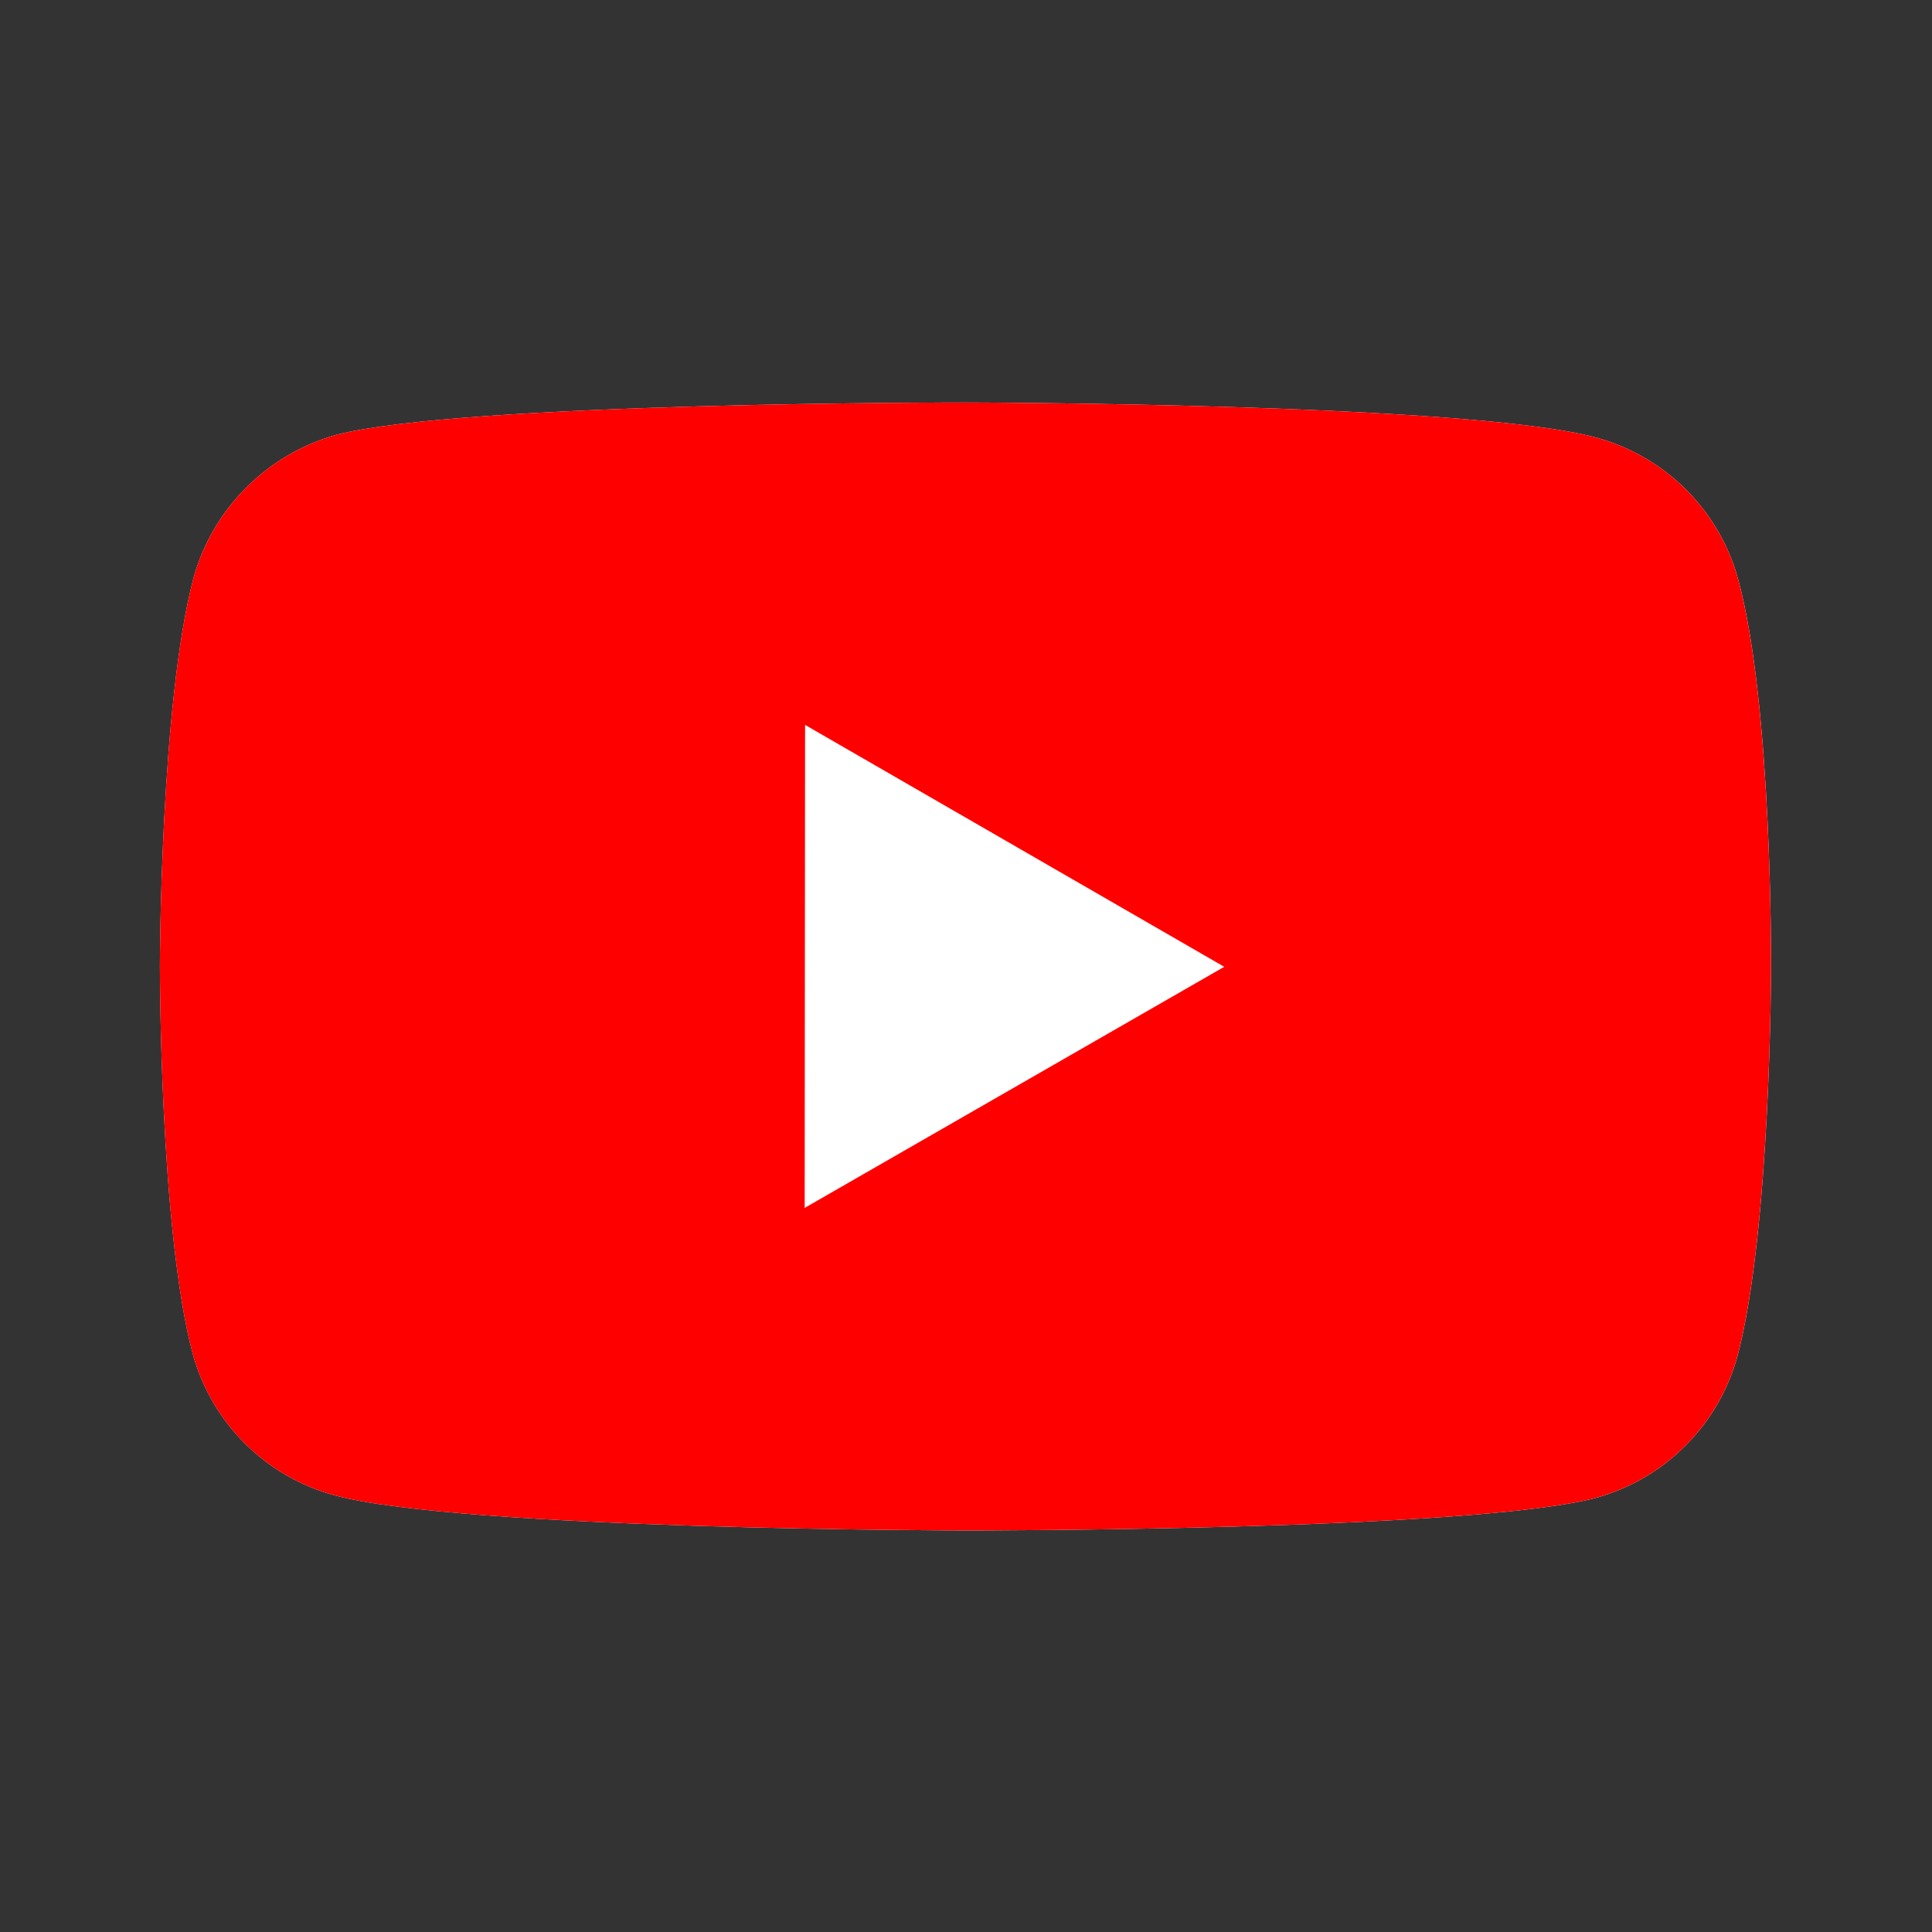 <svg width="48" height="48" viewBox="0 0 48 48" fill="none" xmlns="http://www.w3.org/2000/svg">
<rect x="0" y="0" width="48" height="48" fill="#333333" stroke="none"/>
<path d="M43.187 14.406C42.959 13.561 42.514 12.79 41.895 12.17C41.277 11.551 40.507 11.104 39.663 10.874C36.531 10.014 24.001 10 24.001 10C24.001 10 11.473 9.986 8.339 10.808C7.495 11.048 6.726 11.502 6.108 12.124C5.489 12.747 5.041 13.518 4.807 14.364C3.981 17.496 3.973 23.992 3.973 23.992C3.973 23.992 3.965 30.52 4.785 33.62C5.245 35.334 6.595 36.688 8.311 37.15C11.475 38.01 23.971 38.024 23.971 38.024C23.971 38.024 36.501 38.038 39.633 37.218C40.478 36.989 41.248 36.543 41.868 35.924C42.488 35.306 42.935 34.536 43.167 33.692C43.995 30.562 44.001 24.068 44.001 24.068C44.001 24.068 44.041 17.538 43.187 14.406Z" fill="white"/>
<path d="M43.186 14.406C42.959 13.561 42.513 12.79 41.895 12.17C41.277 11.551 40.507 11.104 39.662 10.874C36.53 10.014 24 10 24 10C24 10 11.472 9.986 8.338 10.808C7.494 11.048 6.726 11.502 6.107 12.124C5.489 12.747 5.041 13.518 4.806 14.364C3.98 17.496 3.972 23.992 3.972 23.992C3.972 23.992 3.964 30.52 4.784 33.62C5.244 35.334 6.594 36.688 8.31 37.15C11.474 38.01 23.97 38.024 23.97 38.024C23.97 38.024 36.5 38.038 39.632 37.218C40.477 36.989 41.248 36.543 41.868 35.924C42.487 35.306 42.935 34.536 43.166 33.692C43.994 30.562 44 24.068 44 24.068C44 24.068 44.04 17.538 43.186 14.406ZM19.992 30.01L20.002 18.01L30.416 24.02L19.992 30.01Z" fill="#FF0000"/>
</svg>
